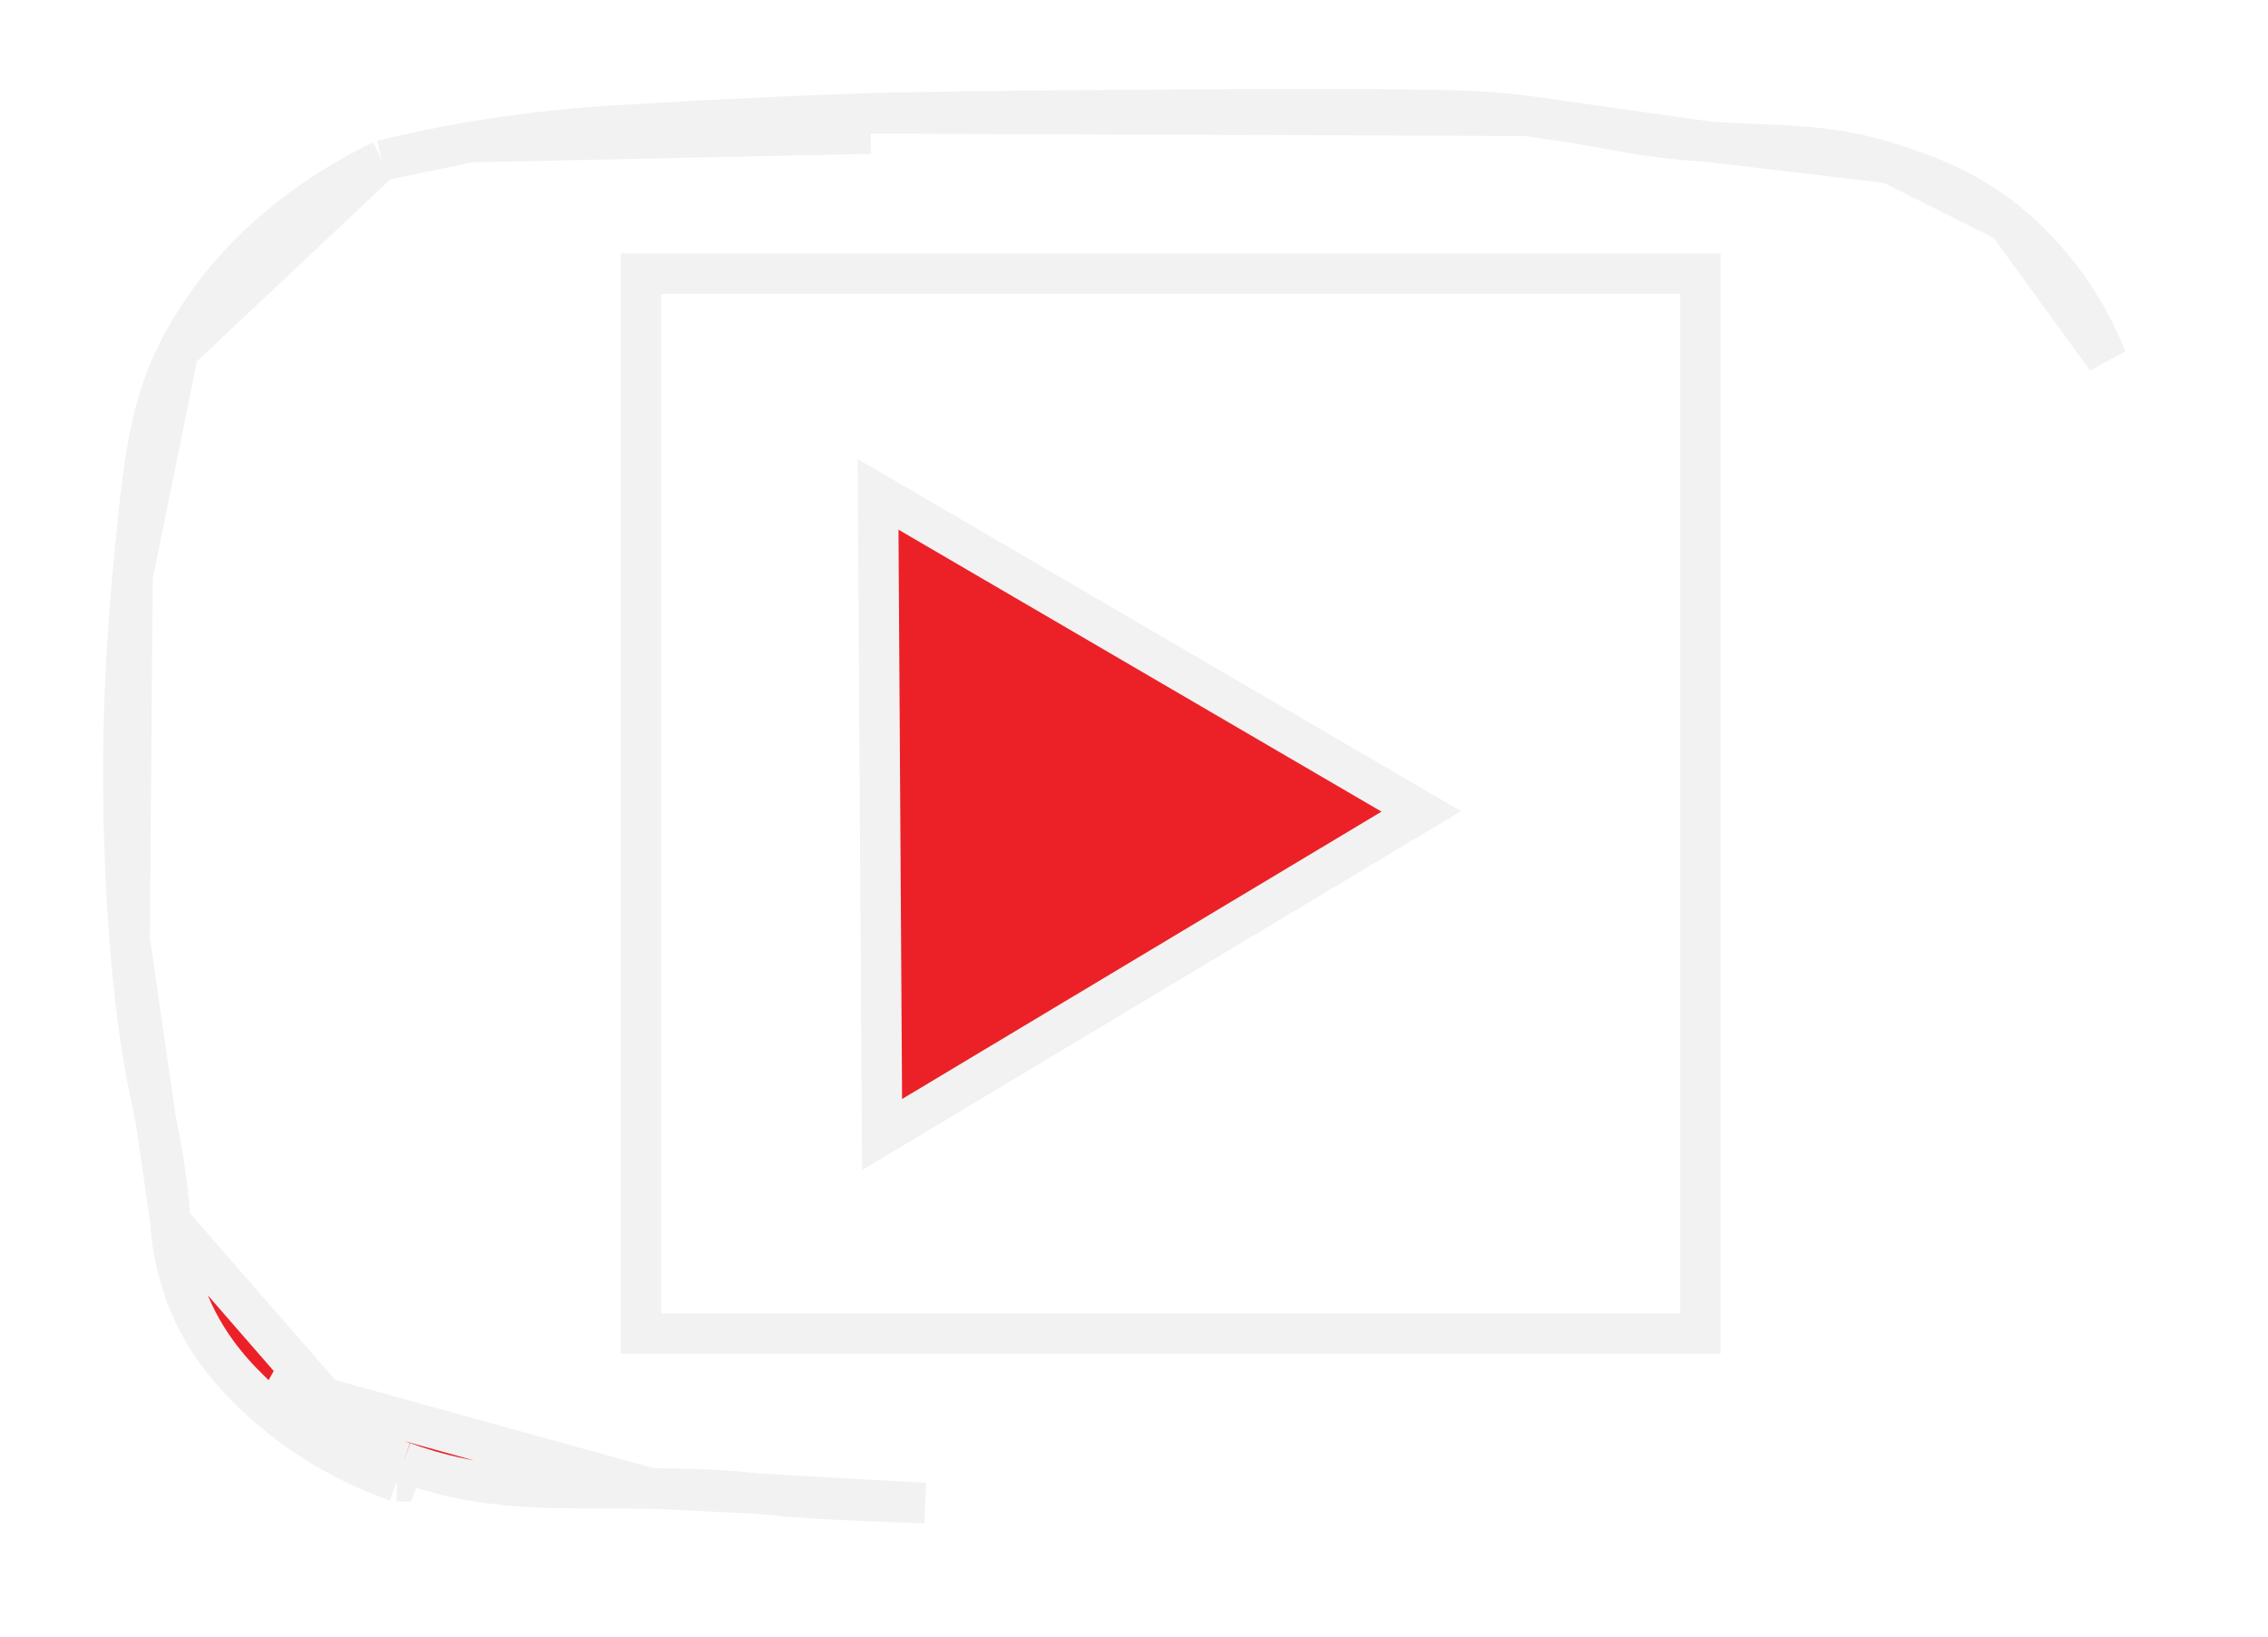 <svg width="79" height="57" viewBox="0 0 79 57" fill="none" xmlns="http://www.w3.org/2000/svg">
<g filter="url(#filter0_d_16_15)">
<path d="M23.027 6.714H22.323V7.419V42.916V43.621H23.027H58.525H59.229V42.916V7.419V6.714H58.525H23.027Z" fill="white" stroke="#F2F2F2" stroke-width="1.409"/>
<path d="M69.917 4.921L69.917 4.921C71.454 6.186 72.643 7.821 73.373 9.672L69.917 4.921ZM69.917 4.921L69.909 4.914M69.917 4.921L69.909 4.914M69.909 4.914C68.342 3.666 66.833 3.183 65.828 2.865L65.826 2.864M69.909 4.914L65.826 2.864M65.826 2.864C64.114 2.327 62.859 2.275 61.266 2.209C60.746 2.188 60.191 2.165 59.573 2.123L59.573 2.123M65.826 2.864L59.573 2.123M59.573 2.123C58.117 2.026 57.281 1.896 56.43 1.744C56.288 1.719 56.144 1.692 55.996 1.665C55.251 1.529 54.408 1.375 53.117 1.213L53.116 1.213M59.573 2.123L53.116 1.213M53.116 1.213C51.583 1.022 50.397 0.946 40.339 1.005C34.202 1.042 32.026 1.086 30.311 1.13L30.311 1.13M53.116 1.213L30.311 1.13M30.311 1.13L30.329 1.834M30.311 1.13L30.329 1.834M30.329 1.834L30.311 1.13L30.311 1.13L30.311 1.13L30.309 1.13L30.302 1.13L30.276 1.131L30.172 1.134C30.081 1.136 29.945 1.141 29.765 1.147C29.406 1.159 28.873 1.178 28.178 1.207C26.788 1.264 24.746 1.36 22.136 1.514C20.203 1.604 18.279 1.811 16.371 2.131L16.369 2.132M30.329 1.834L16.369 2.132M16.369 2.132C15.129 2.345 14.104 2.58 13.383 2.749L13.305 2.768M16.369 2.132L13.305 2.768M13.305 2.768L13.233 2.803M13.305 2.768L13.233 2.803M13.233 2.803C11.304 3.754 8.106 5.718 6.212 9.407L6.212 9.408M13.233 2.803L6.212 9.408M6.212 9.408C5.167 11.449 4.966 13.53 4.615 17.276L4.615 17.276M6.212 9.408L4.615 17.276M4.615 17.276C4.225 21.468 4.192 25.685 4.516 29.882L4.516 29.882M4.615 17.276L4.516 29.882M4.516 29.882C4.739 32.756 5.022 34.248 5.289 35.525C5.312 35.635 5.334 35.742 5.357 35.849C5.591 36.958 5.799 37.947 5.937 39.722M4.516 29.882L5.937 39.722M22.678 49.015C22.179 49.011 21.709 49.01 21.26 49.01C18.489 49.006 16.558 49.004 14.05 48.102M22.678 49.015L9.482 45.362C10.798 46.582 12.354 47.515 14.05 48.102M22.678 49.015C24.767 49.033 25.455 49.102 26.352 49.191M22.678 49.015L26.352 49.191M14.05 48.102L13.812 48.765C13.813 48.766 13.814 48.766 13.816 48.767M14.05 48.102L13.82 48.768C13.818 48.768 13.817 48.767 13.816 48.767M13.816 48.767C12.029 48.148 10.39 47.164 9.003 45.879L8.998 45.874C8.377 45.287 7.304 44.261 6.6 42.59L6.598 42.587C6.219 41.675 5.996 40.707 5.937 39.722M13.816 48.767L5.937 39.722M26.352 49.191C27.34 49.29 28.581 49.413 32.22 49.523L26.352 49.191ZM30.725 36.692C30.678 29.261 30.631 21.829 30.584 14.396L49.505 25.438L30.725 36.692Z" fill="#EB2127" stroke="#F2F2F2" stroke-width="1.409"/>
</g>
<defs>
<filter id="filter0_d_16_15" x="0.772" y="0.281" width="77.563" height="56.371" filterUnits="userSpaceOnUse" color-interpolation-filters="sRGB">
<feFlood flood-opacity="0" result="BackgroundImageFix"/>
<feColorMatrix in="SourceAlpha" type="matrix" values="0 0 0 0 0 0 0 0 0 0 0 0 0 0 0 0 0 0 127 0" result="hardAlpha"/>
<feOffset dy="2.818"/>
<feGaussianBlur stdDeviation="1.409"/>
<feComposite in2="hardAlpha" operator="out"/>
<feColorMatrix type="matrix" values="0 0 0 0 0 0 0 0 0 0 0 0 0 0 0 0 0 0 0.25 0"/>
<feBlend mode="normal" in2="BackgroundImageFix" result="effect1_dropShadow_16_15"/>
<feBlend mode="normal" in="SourceGraphic" in2="effect1_dropShadow_16_15" result="shape"/>
</filter>
</defs>
</svg>
